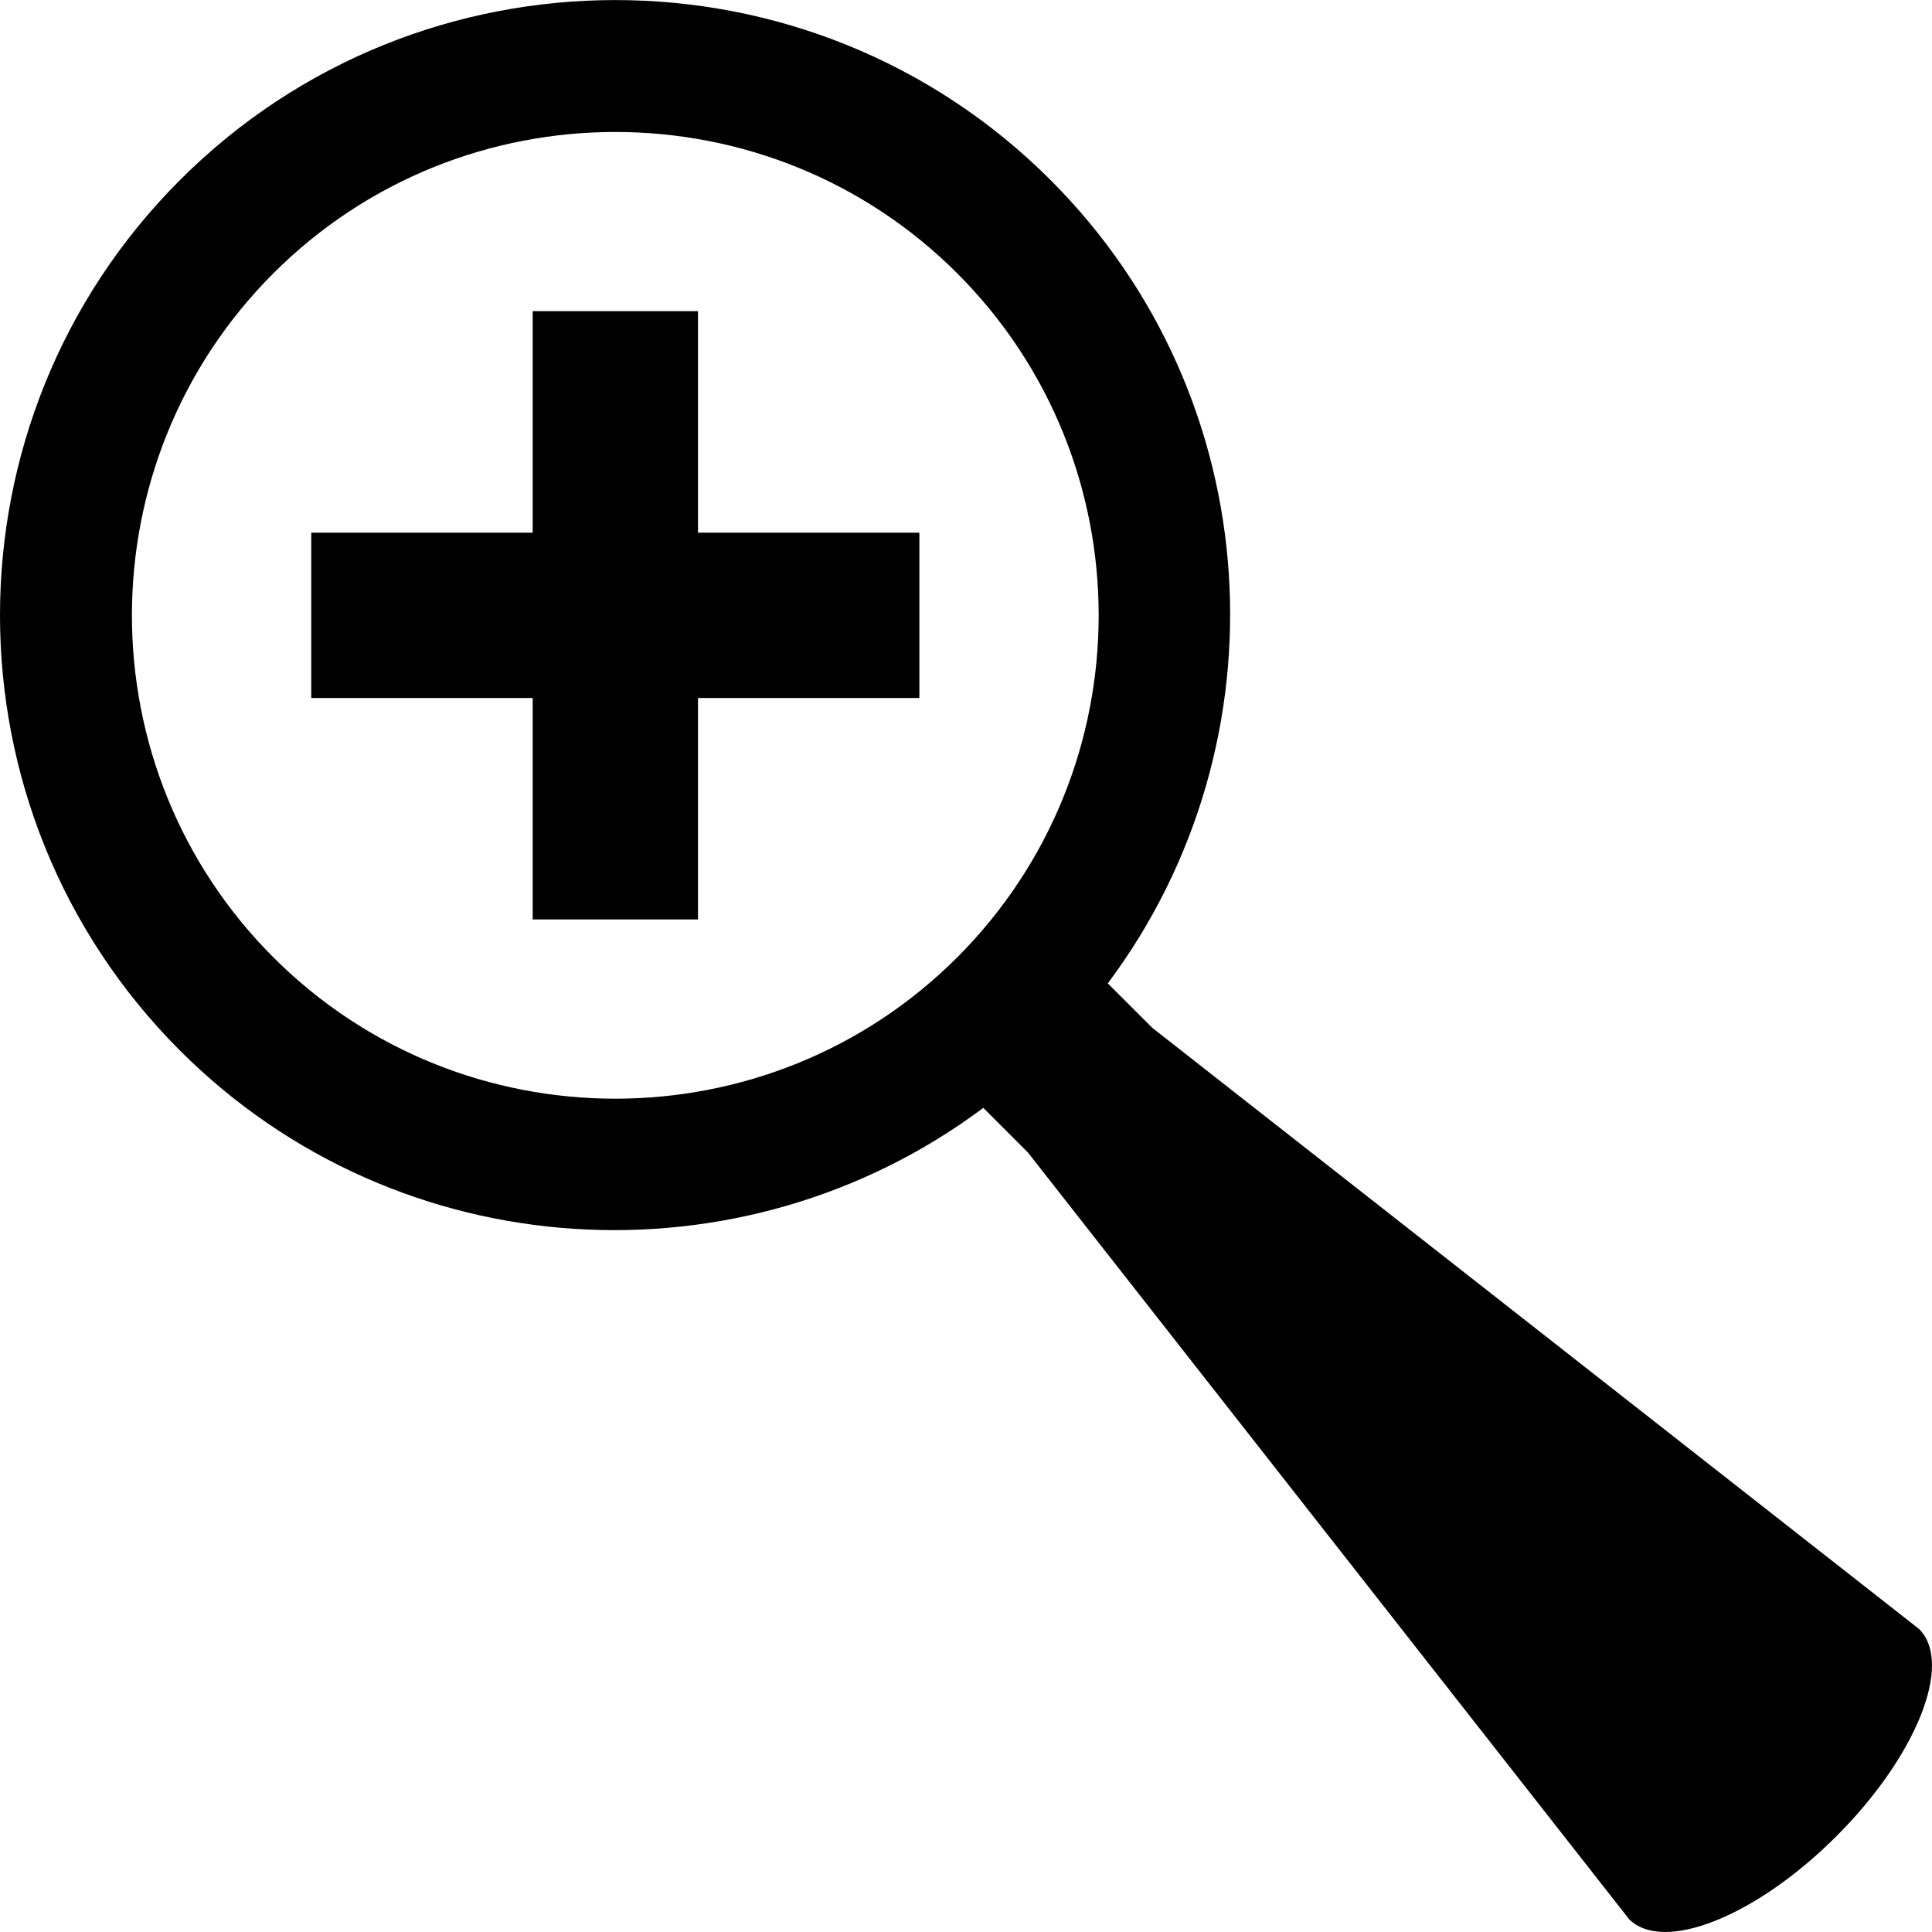 <?xml version="1.0" encoding="iso-8859-1"?>
<!-- Generator: Adobe Illustrator 16.0.0, SVG Export Plug-In . SVG Version: 6.00 Build 0)  -->
<!DOCTYPE svg PUBLIC "-//W3C//DTD SVG 1.1//EN" "http://www.w3.org/Graphics/SVG/1.1/DTD/svg11.dtd">
<svg version="1.1" id="Capa_1" xmlns="http://www.w3.org/2000/svg" xmlns:xlink="http://www.w3.org/1999/xlink" x="0px" y="0px"
	 width="25.501px" height="25.5px" viewBox="0 0 25.501 25.5" style="enable-background:new 0 0 25.501 25.5;" xml:space="preserve"
	>
<g>
	<g>
		<path d="M25.331,21.502L15.21,13.567l-0.588-0.587c2.379-3.18,2.132-7.716-0.756-10.604c-3.167-3.167-8.323-3.167-11.49,0
			c-3.168,3.168-3.168,8.323,0,11.491C5.264,16.754,9.8,17,12.979,14.623l0.588,0.588l7.936,10.121
			c0.453,0.453,1.679-0.037,2.736-1.095C25.295,23.182,25.786,21.957,25.331,21.502z M12.635,12.636
			c-2.488,2.488-6.539,2.488-9.027,0c-2.489-2.489-2.489-6.539,0-9.028c2.488-2.488,6.539-2.488,9.027,0
			C15.124,6.098,15.124,10.146,12.635,12.636z"/>
		<polygon points="9.213,4.107 7.031,4.107 7.031,7.031 4.108,7.031 4.108,9.213 7.031,9.213 7.031,12.136 9.213,12.136 
			9.213,9.213 12.135,9.213 12.135,7.031 9.213,7.031 		"/>
	</g>
</g>
<g>
</g>
<g>
</g>
<g>
</g>
<g>
</g>
<g>
</g>
<g>
</g>
<g>
</g>
<g>
</g>
<g>
</g>
<g>
</g>
<g>
</g>
<g>
</g>
<g>
</g>
<g>
</g>
<g>
</g>
</svg>
